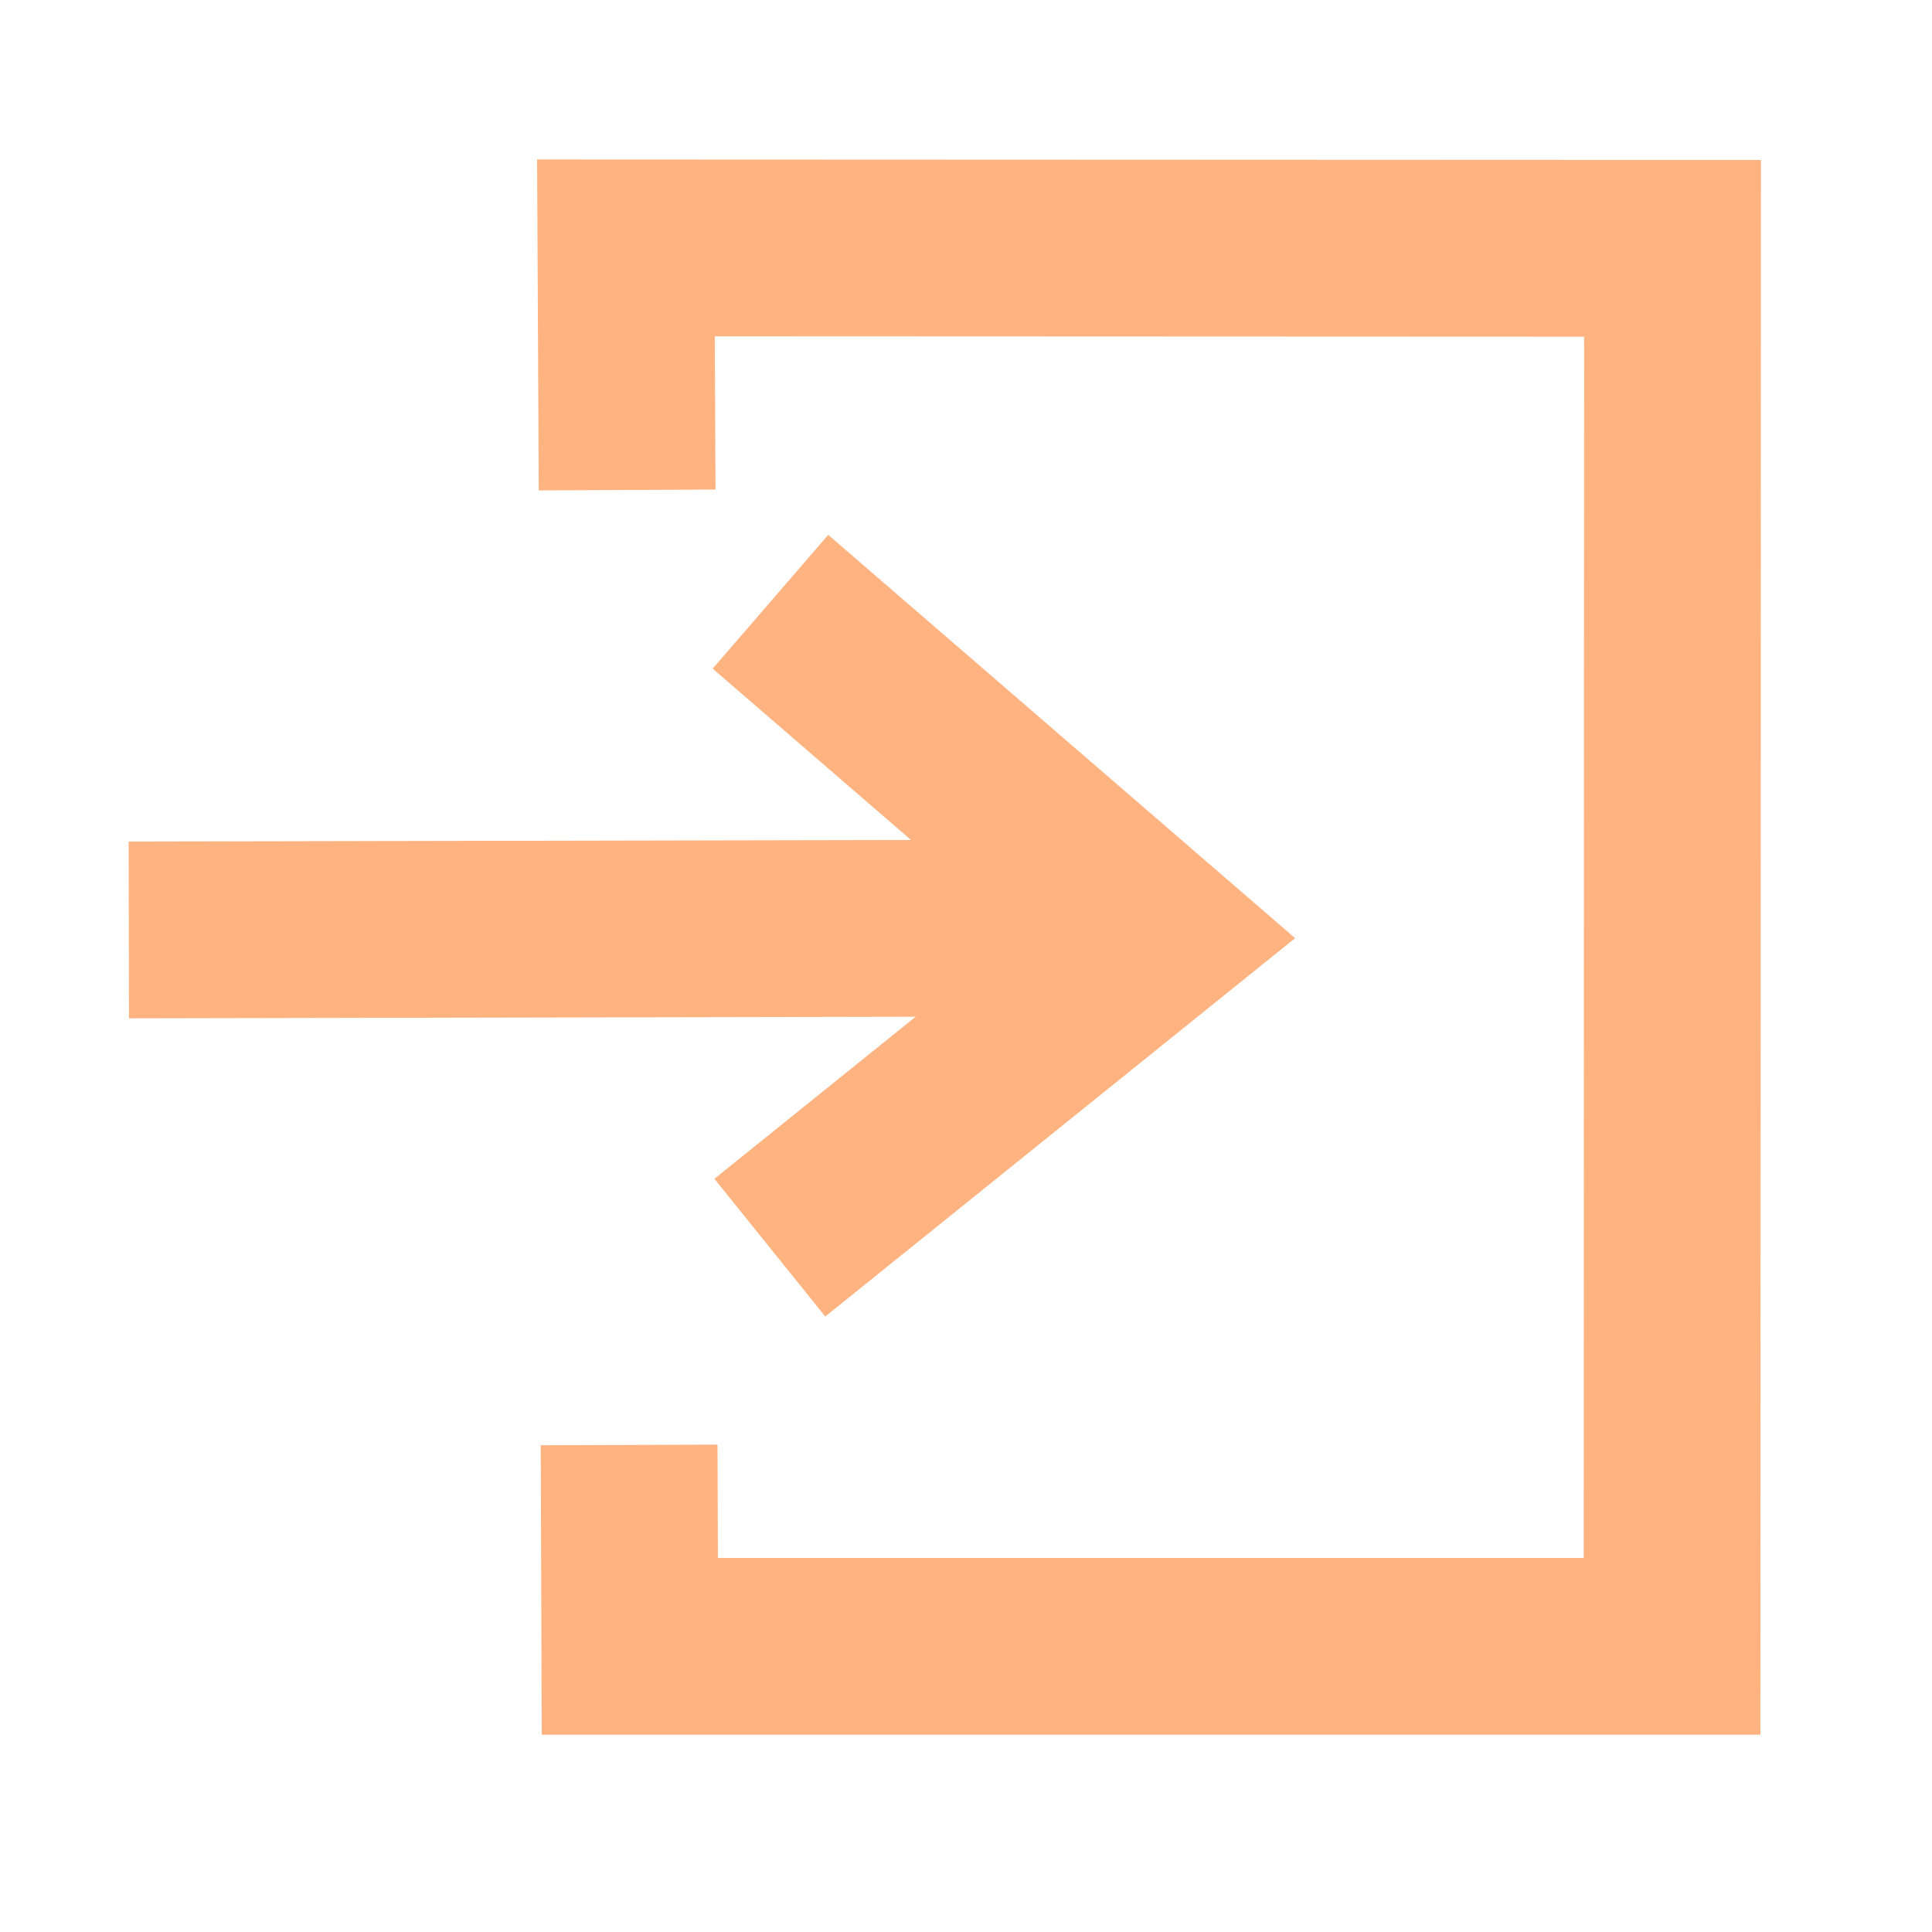 <svg version="1.1" viewBox="0 0 64 64" xmlns="http://www.w3.org/2000/svg">
 <g transform="matrix(1.464 0 0 1.464 -14.527 -14.561)" fill="none" stroke="#ffb380" stroke-width="4">
  <path d="m24.158 42.641 0.016 4.556h23.583l0.011-31.632-23.682-0.01 0.027 5.478m-11.275 9.955 22.252-0.045"/>
  <path d="m27.356 23.562 8.75 7.558-8.764 7.057"/>
 </g>
</svg>
